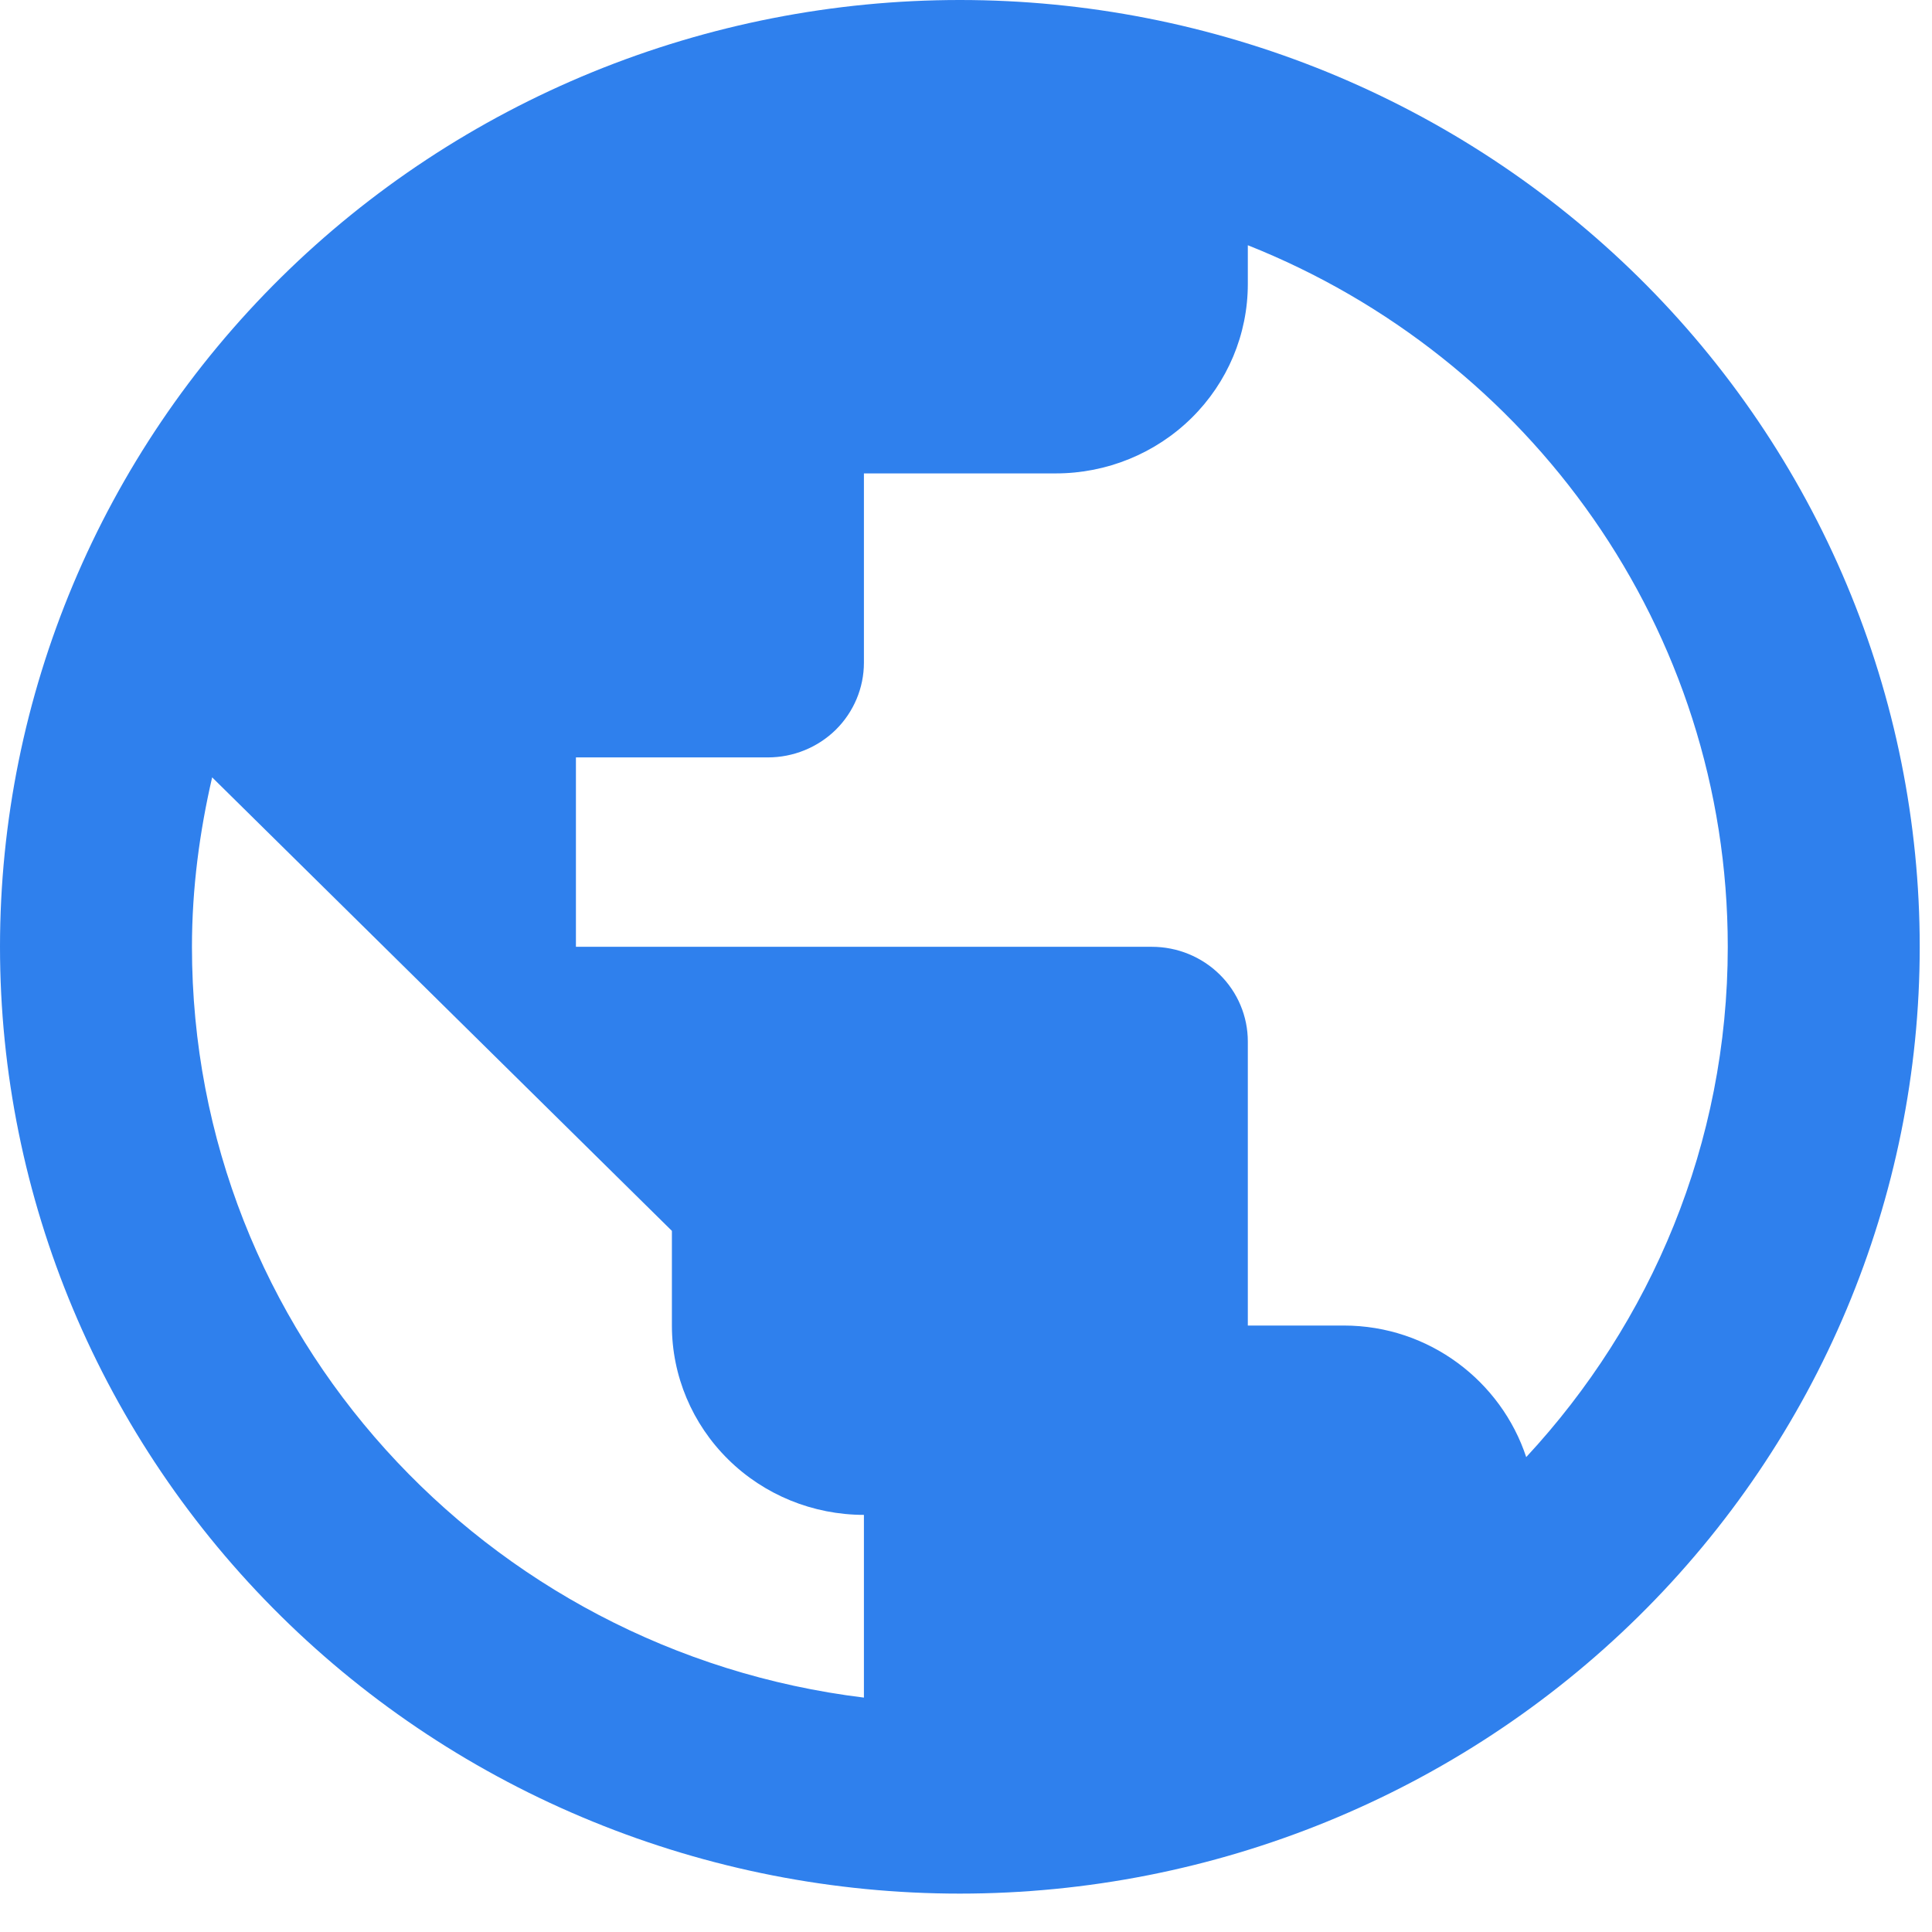 <svg width="31" height="31" viewBox="0 0 31 31" version="1.1" xmlns="http://www.w3.org/2000/svg" xmlns:xlink="http://www.w3.org/1999/xlink">
<title>Vector</title>
<desc>Created using Figma</desc>
<g id="Canvas" transform="translate(55401 19258)">
<g id="Vector">
<g id="Vector">
<g id="Vector">
<use xlink:href="#path0_fill" transform="translate(-55401 -19258)" fill="#2F80ED"/>
</g>
</g>
</g>
</g>
<defs>
<path id="path0_fill" d="M 24.489 23.38C 24.088 22.165 22.933 21.269 21.562 21.269L 20.022 21.269L 20.022 16.711C 20.022 16.308 19.86 15.922 19.571 15.637C 19.282 15.352 18.891 15.192 18.482 15.192L 9.241 15.192L 9.241 12.153L 12.321 12.153C 12.73 12.153 13.122 11.993 13.411 11.709C 13.699 11.424 13.862 11.037 13.862 10.634L 13.862 7.596L 16.942 7.596C 17.759 7.596 18.542 7.276 19.12 6.706C 19.698 6.136 20.022 5.363 20.022 4.558L 20.022 3.935C 24.535 5.727 27.723 10.087 27.723 15.192C 27.723 18.352 26.491 21.223 24.489 23.38ZM 13.862 27.239C 7.778 26.495 3.08 21.39 3.08 15.192C 3.08 14.25 3.204 13.338 3.404 12.473L 10.781 19.75L 10.781 21.269C 10.781 22.075 11.106 22.847 11.684 23.417C 12.261 23.987 13.045 24.307 13.862 24.307L 13.862 27.239ZM 15.402 4.26001e-31C 13.379 -1.01199e-15 11.376 0.393 9.508 1.156C 7.639 1.92 5.941 3.039 4.511 4.45C 1.623 7.299 2.73591e-15 11.163 1.17755e-30 15.192C 3.41989e-15 19.221 1.623 23.085 4.511 25.934C 5.941 27.345 7.639 28.464 9.508 29.227C 11.376 29.991 13.379 30.384 15.402 30.384C 19.487 30.384 23.404 28.783 26.293 25.934C 29.181 23.085 30.803 19.221 30.803 15.192C 30.803 13.197 30.405 11.221 29.631 9.378C 28.857 7.535 27.723 5.86 26.293 4.45C 24.862 3.039 23.164 1.92 21.296 1.156C 19.427 0.393 17.424 2.02396e-15 15.402 4.26001e-31Z"/>
</defs>
</svg>
